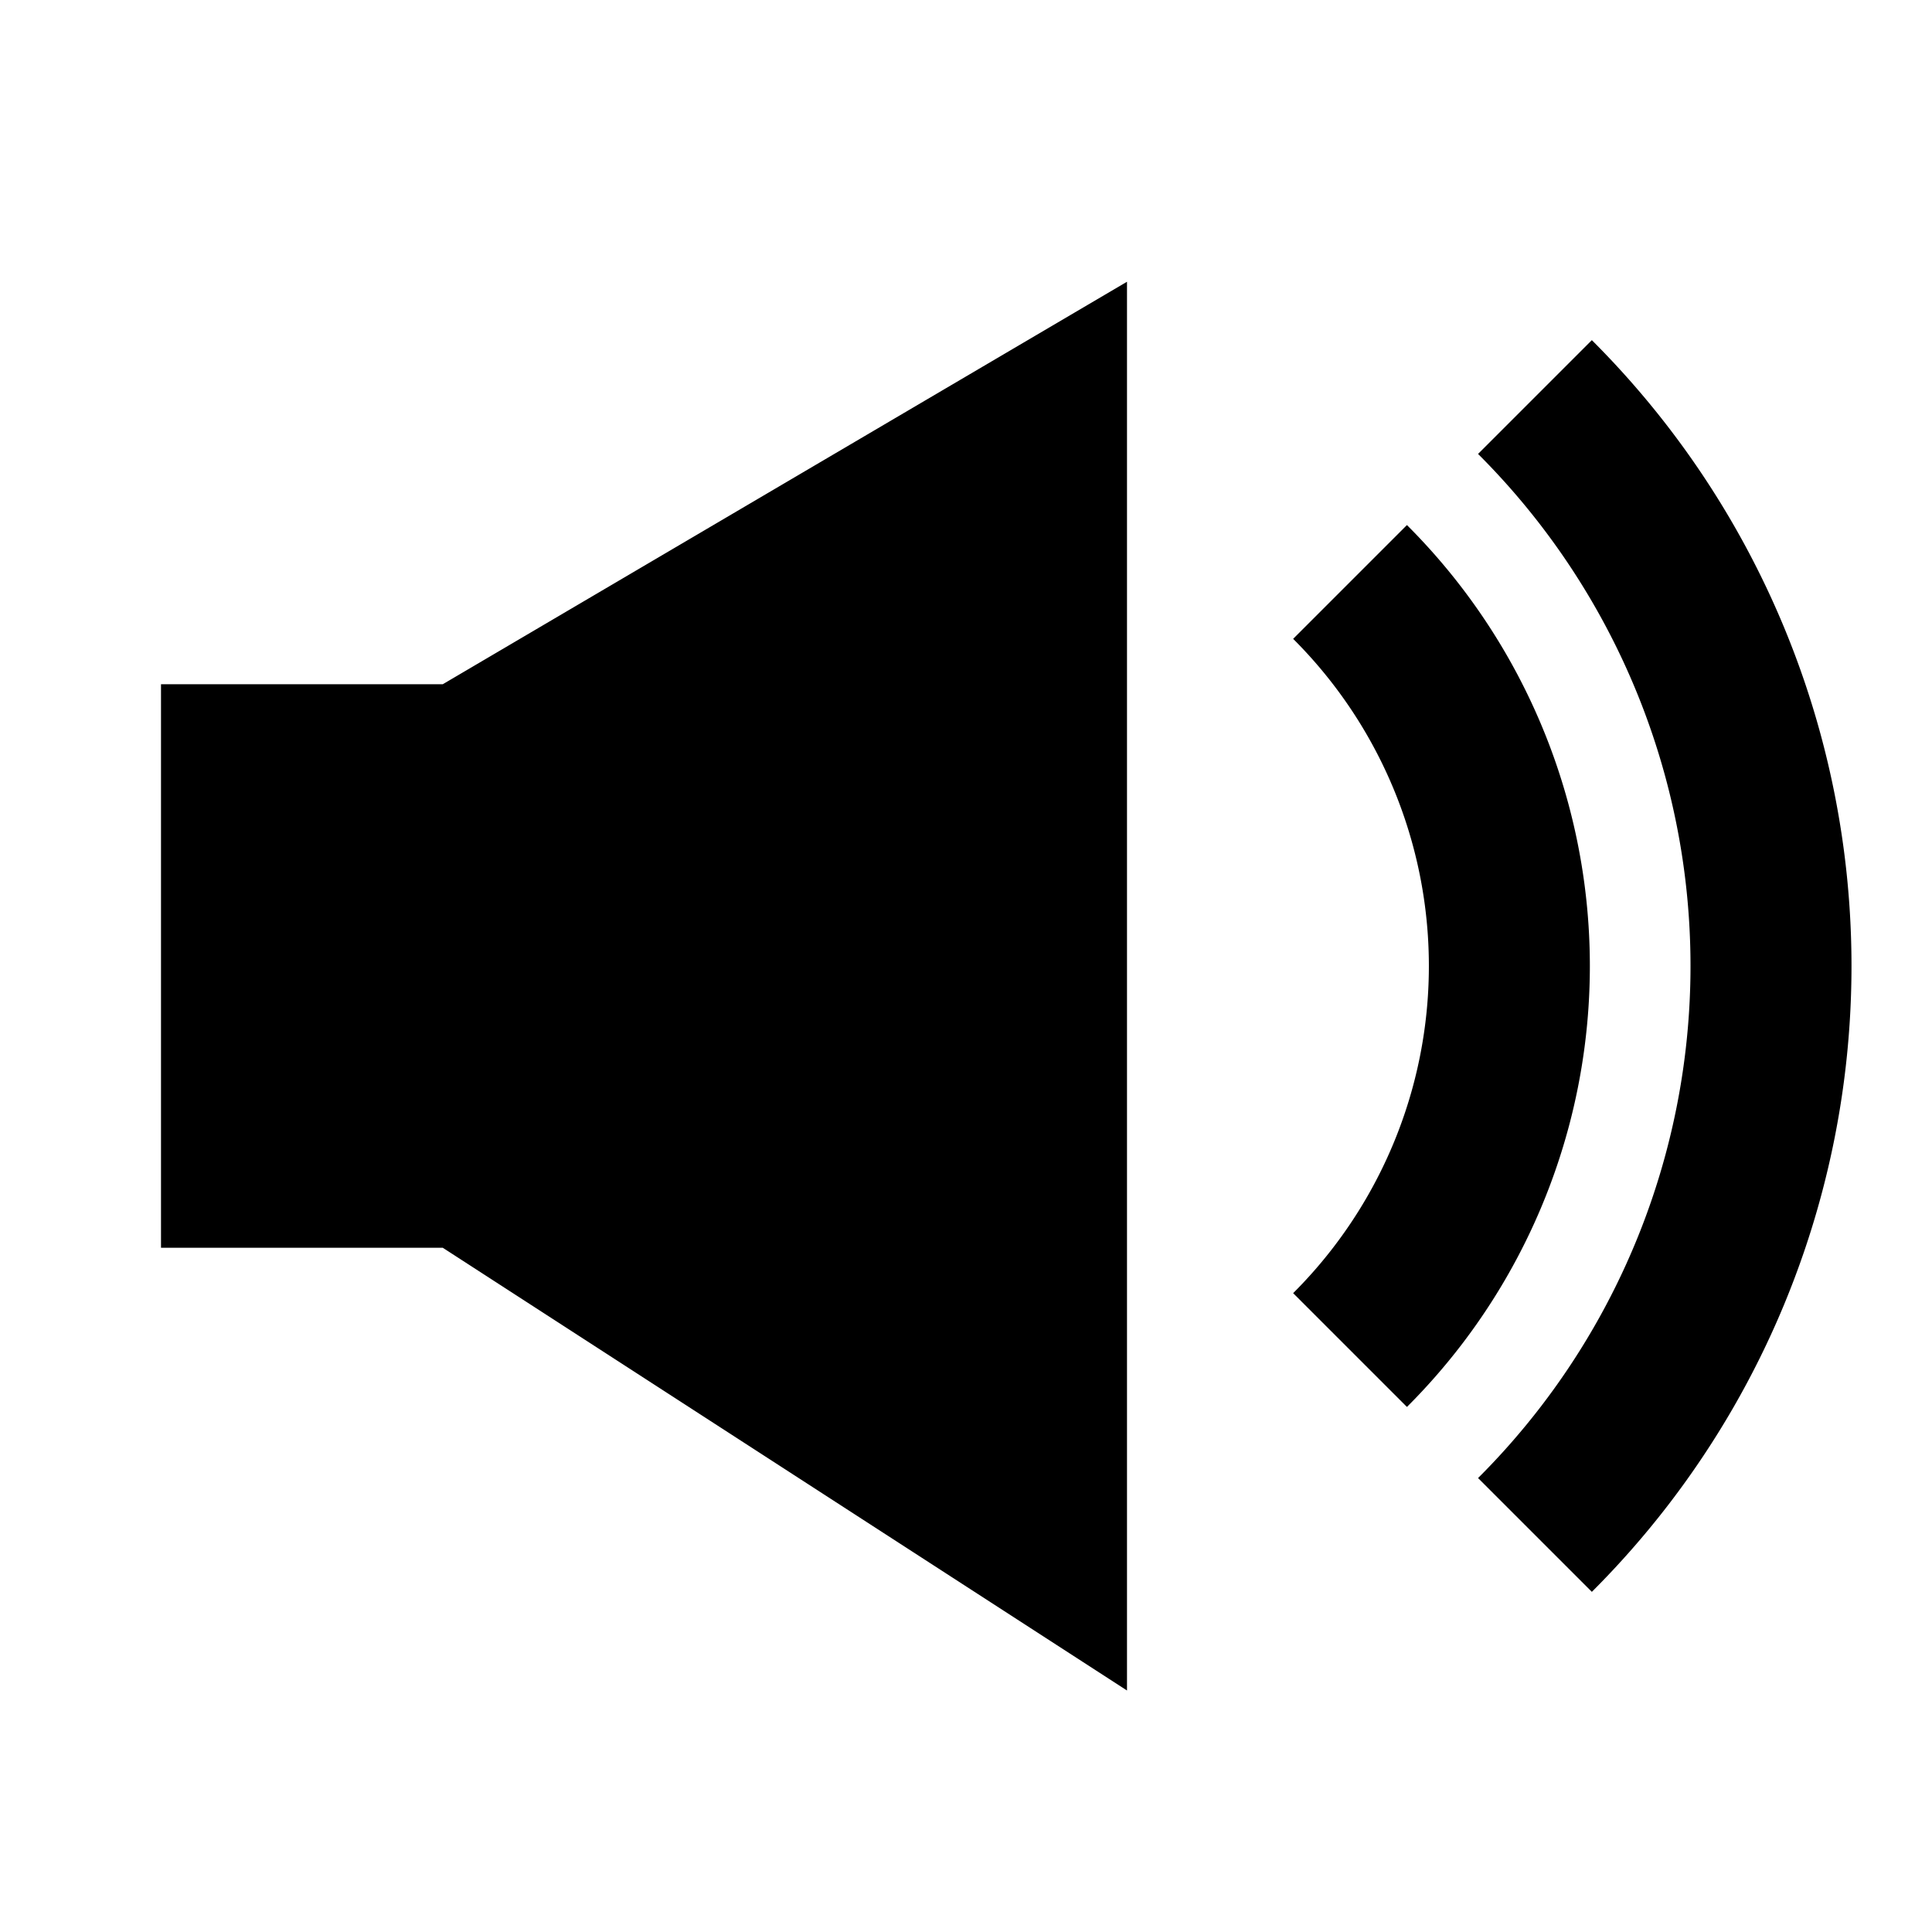 <svg id="dhl_icons" xmlns="http://www.w3.org/2000/svg" width="48" height="48" viewBox="0 0 48 48">
  <path d="M28,42,11,31H4V17h7L28,7Zm6.955-28.955-2.827,2.827a11.482,11.482,0,0,1,0,16.256l2.827,2.827a15.476,15.476,0,0,0,0-21.91Zm1.767-1.767a17.971,17.971,0,0,1,0,25.444l2.827,2.827a21.965,21.965,0,0,0,0-31.098Z"/>
</svg>
